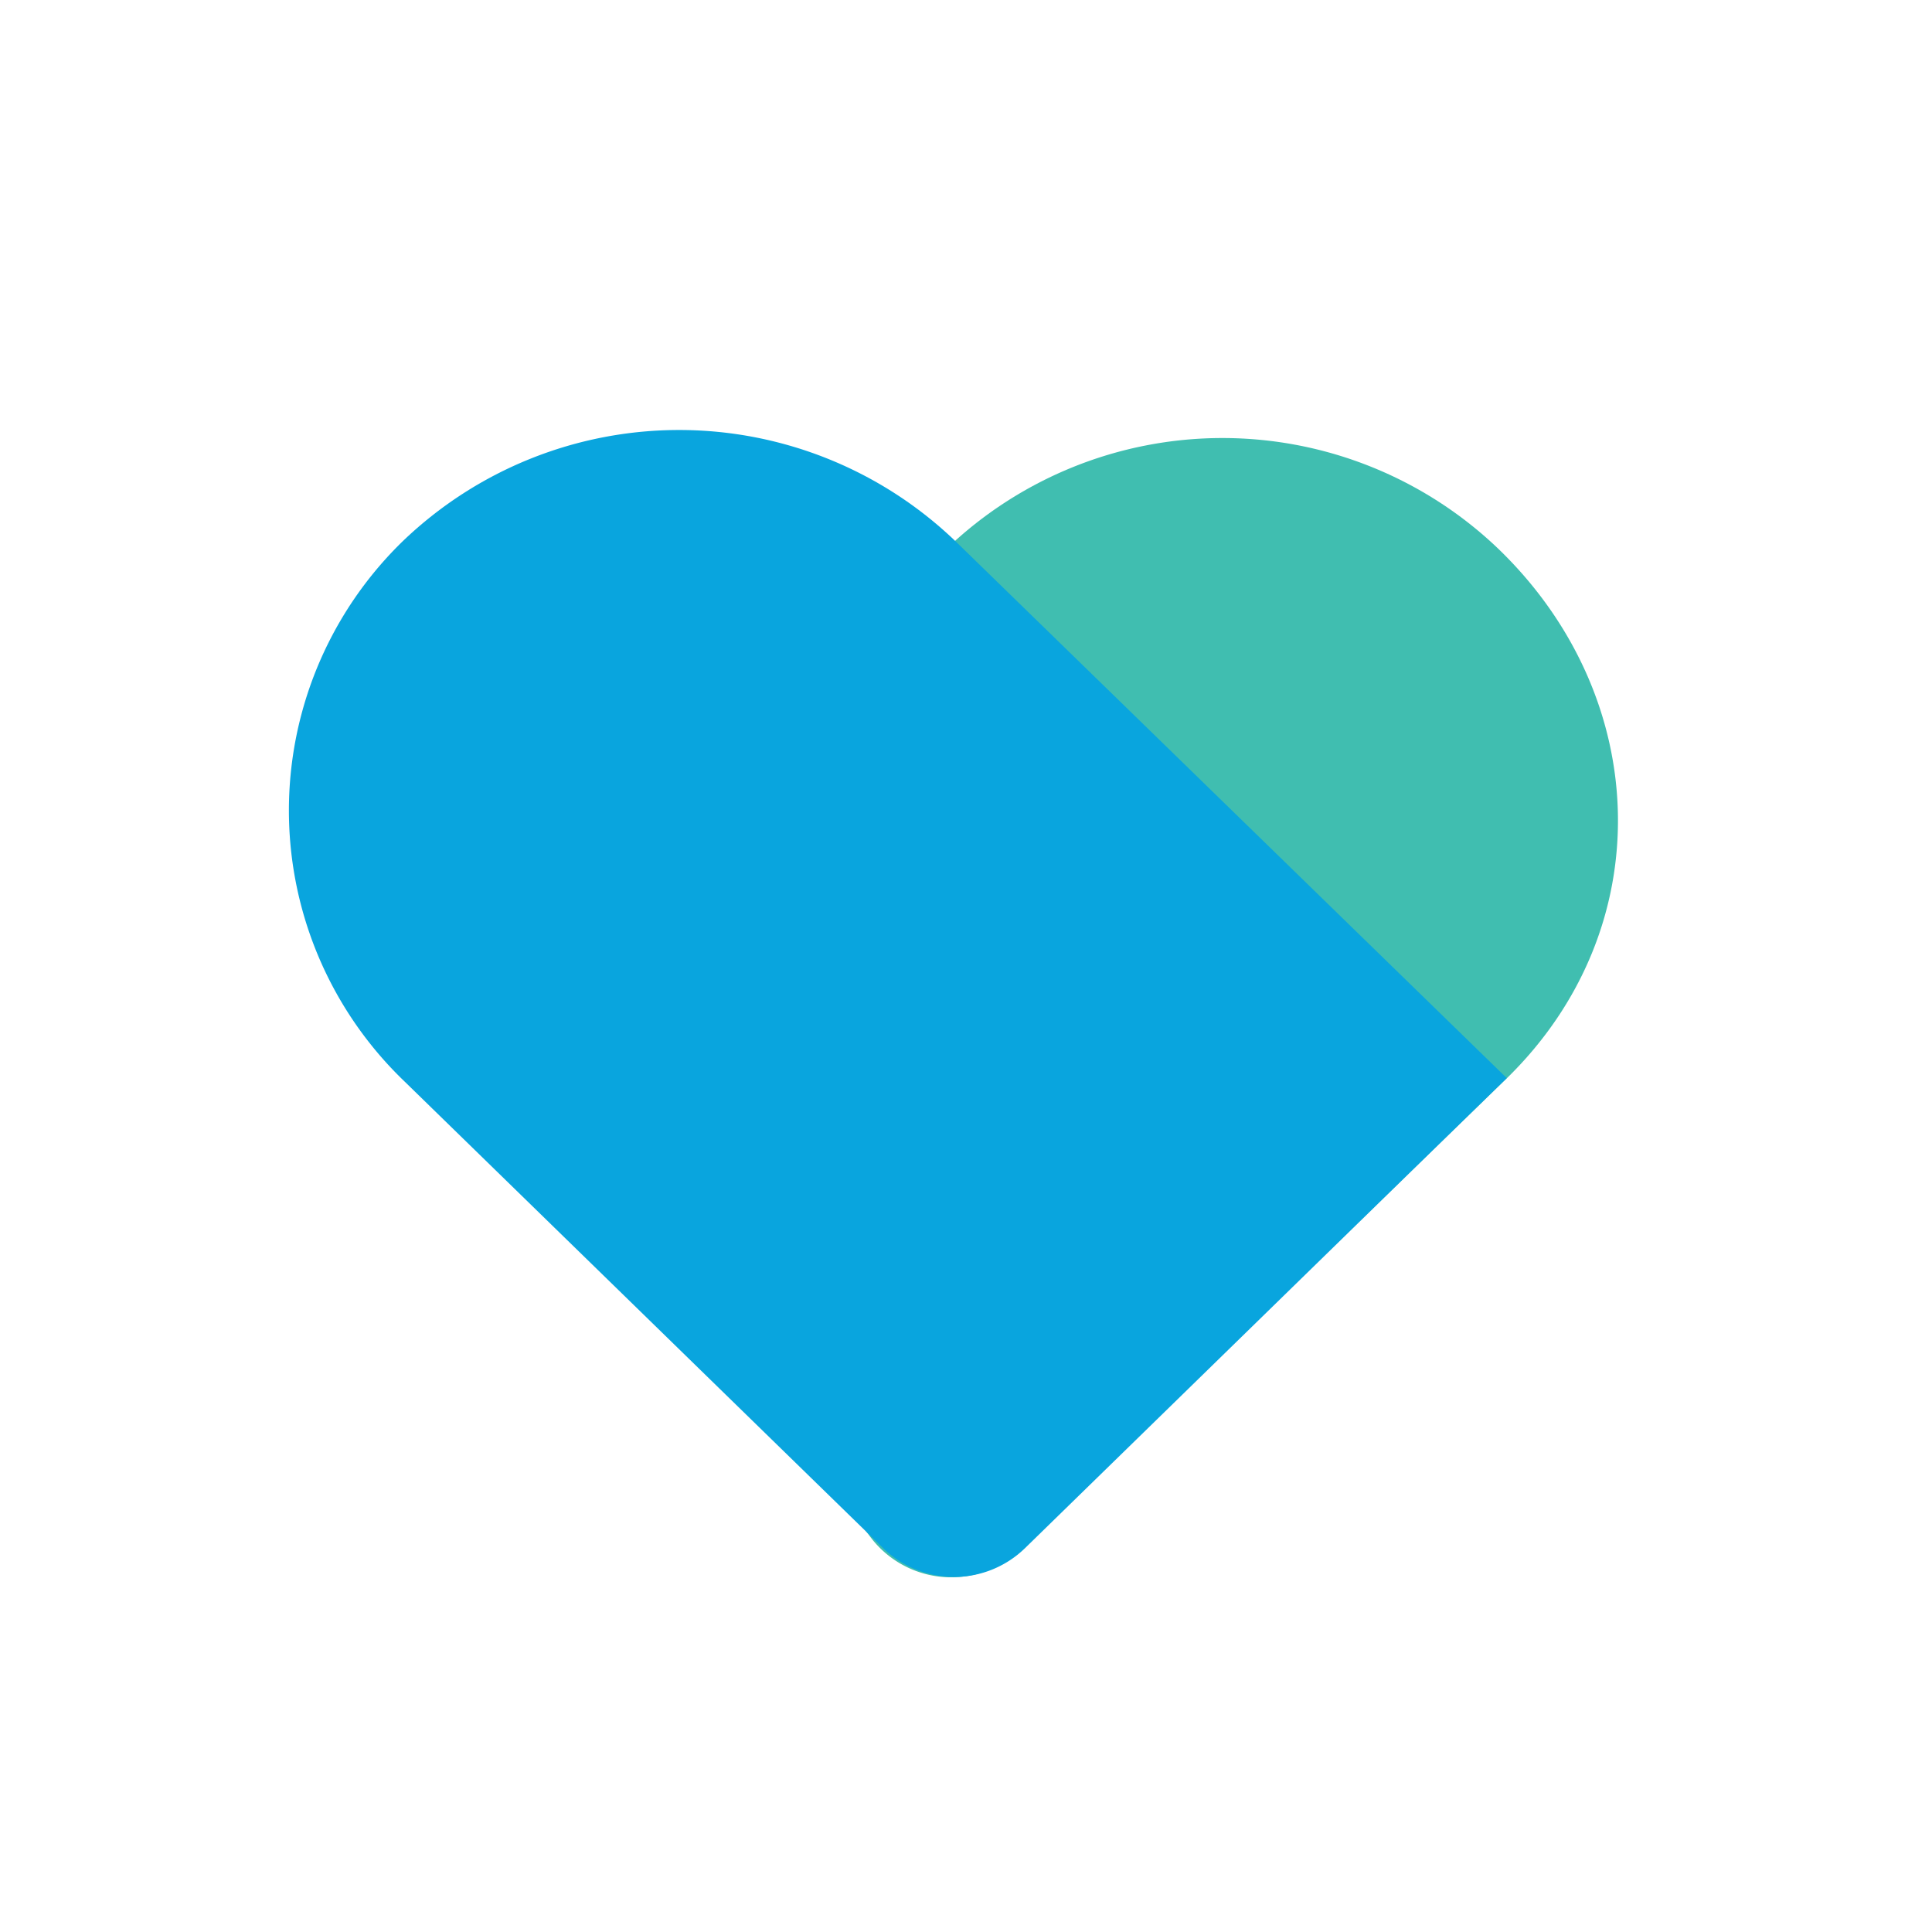 <svg xmlns="http://www.w3.org/2000/svg" viewBox="0 0 79.37 79.37"><defs><style>.cls-1{isolation:isolate;}.cls-2{fill:#40beb0;}.cls-2,.cls-3{mix-blend-mode:multiply;}.cls-4{fill:#09a5de;}</style></defs><title>icons-masterfilefinal</title><g class="cls-1"><g id="Layer_1" data-name="Layer 1"><path class="cls-2" d="M61.89,44.31c6.3-6.14,6-15.61-.29-21.72a16.39,16.39,0,0,0-22.76,0,30.6,30.6,0,0,0-3,40.66,4.16,4.16,0,0,0,6.13.38Z"/><g class="cls-3"><path class="cls-4" d="M42.1,63.61a4.18,4.18,0,0,1-5.81,0L16.61,44.42a15.42,15.42,0,0,1-.06-22.19,16.39,16.39,0,0,1,22.76.06l22.59,22Z"/></g></g></g></svg>